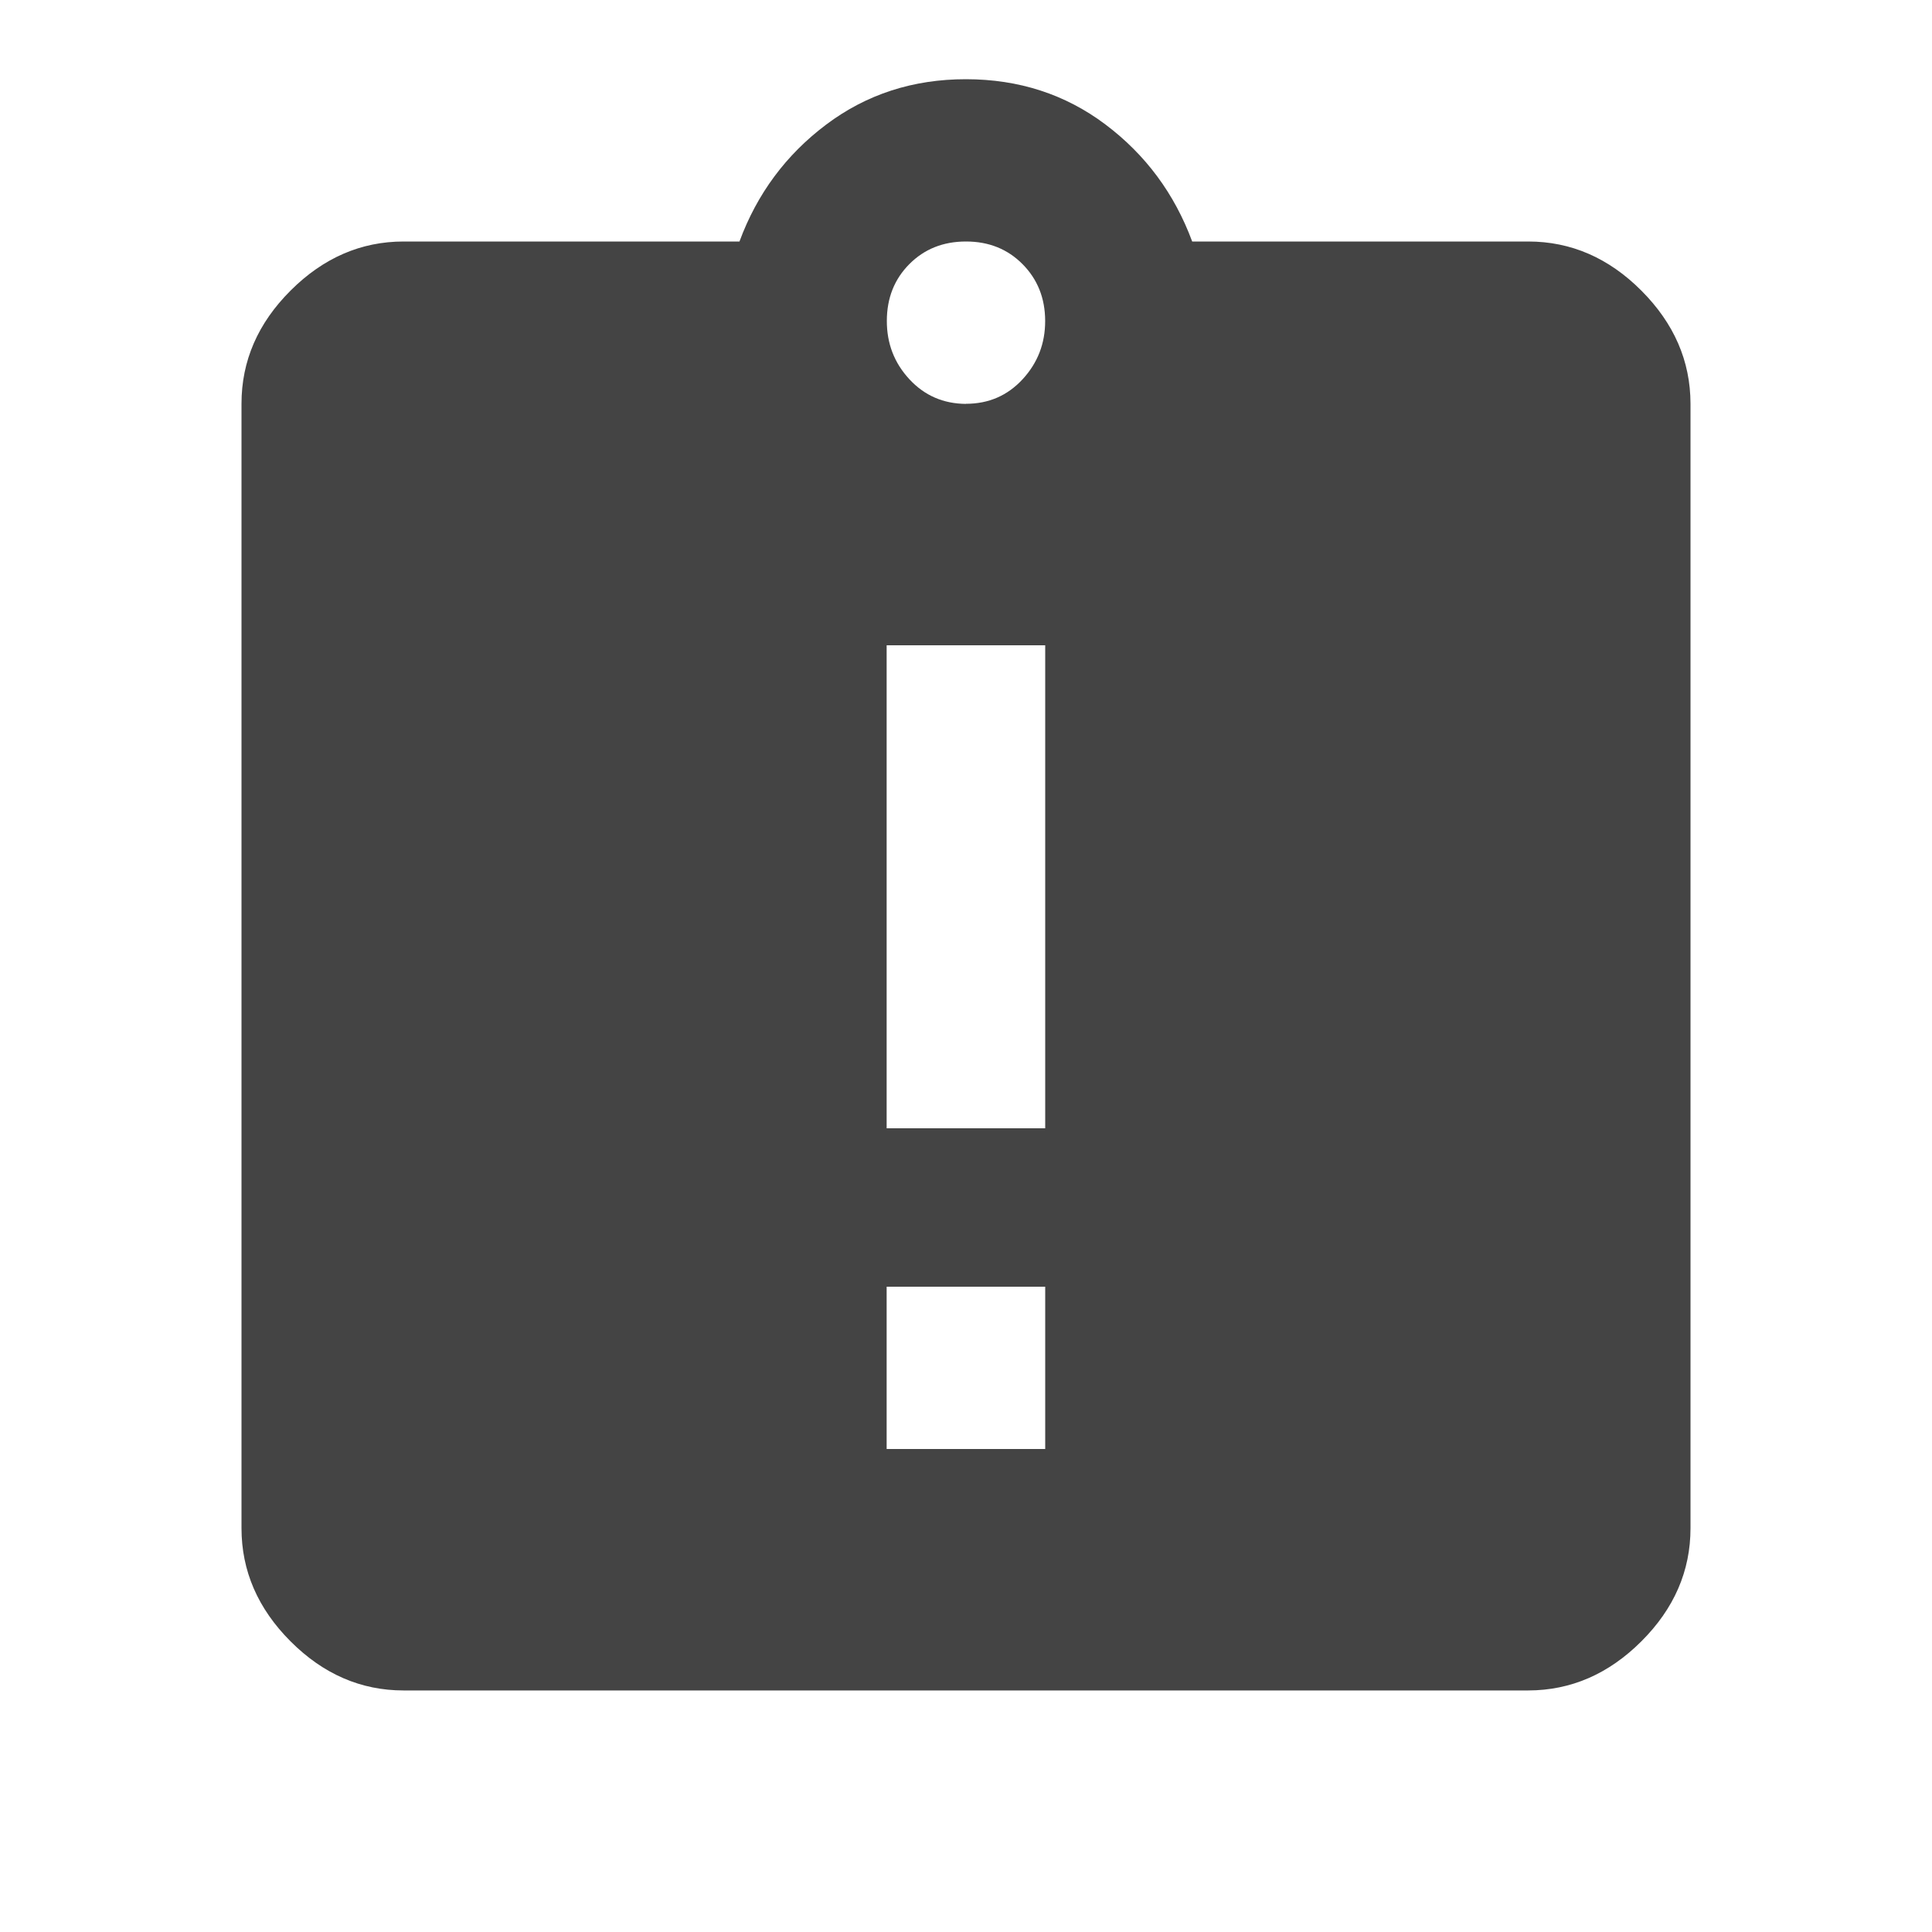 <?xml version="1.0"?><svg xmlns="http://www.w3.org/2000/svg" width="40" height="40" viewBox="0 0 40 40"><path fill="#444" d="m20 8.36q0.703 0 1.172-0.508t0.467-1.21-0.467-1.172-1.172-0.47-1.172 0.467-0.467 1.173 0.467 1.212 1.172 0.51z m1.64 15v-10h-3.283v10h3.283z m0 6.64v-3.36h-3.283v3.36h3.283z m10-25q1.328 0 2.343 1.017t1.017 2.34v23.283q0 1.327-1.017 2.342t-2.343 1.017h-23.283q-1.327 0-2.342-1.017t-1.015-2.342v-23.283q0-1.327 1.017-2.342t2.34-1.015h6.953q0.547-1.483 1.797-2.422t2.893-0.938 2.888 0.938 1.795 2.422h6.955z"></path></svg>